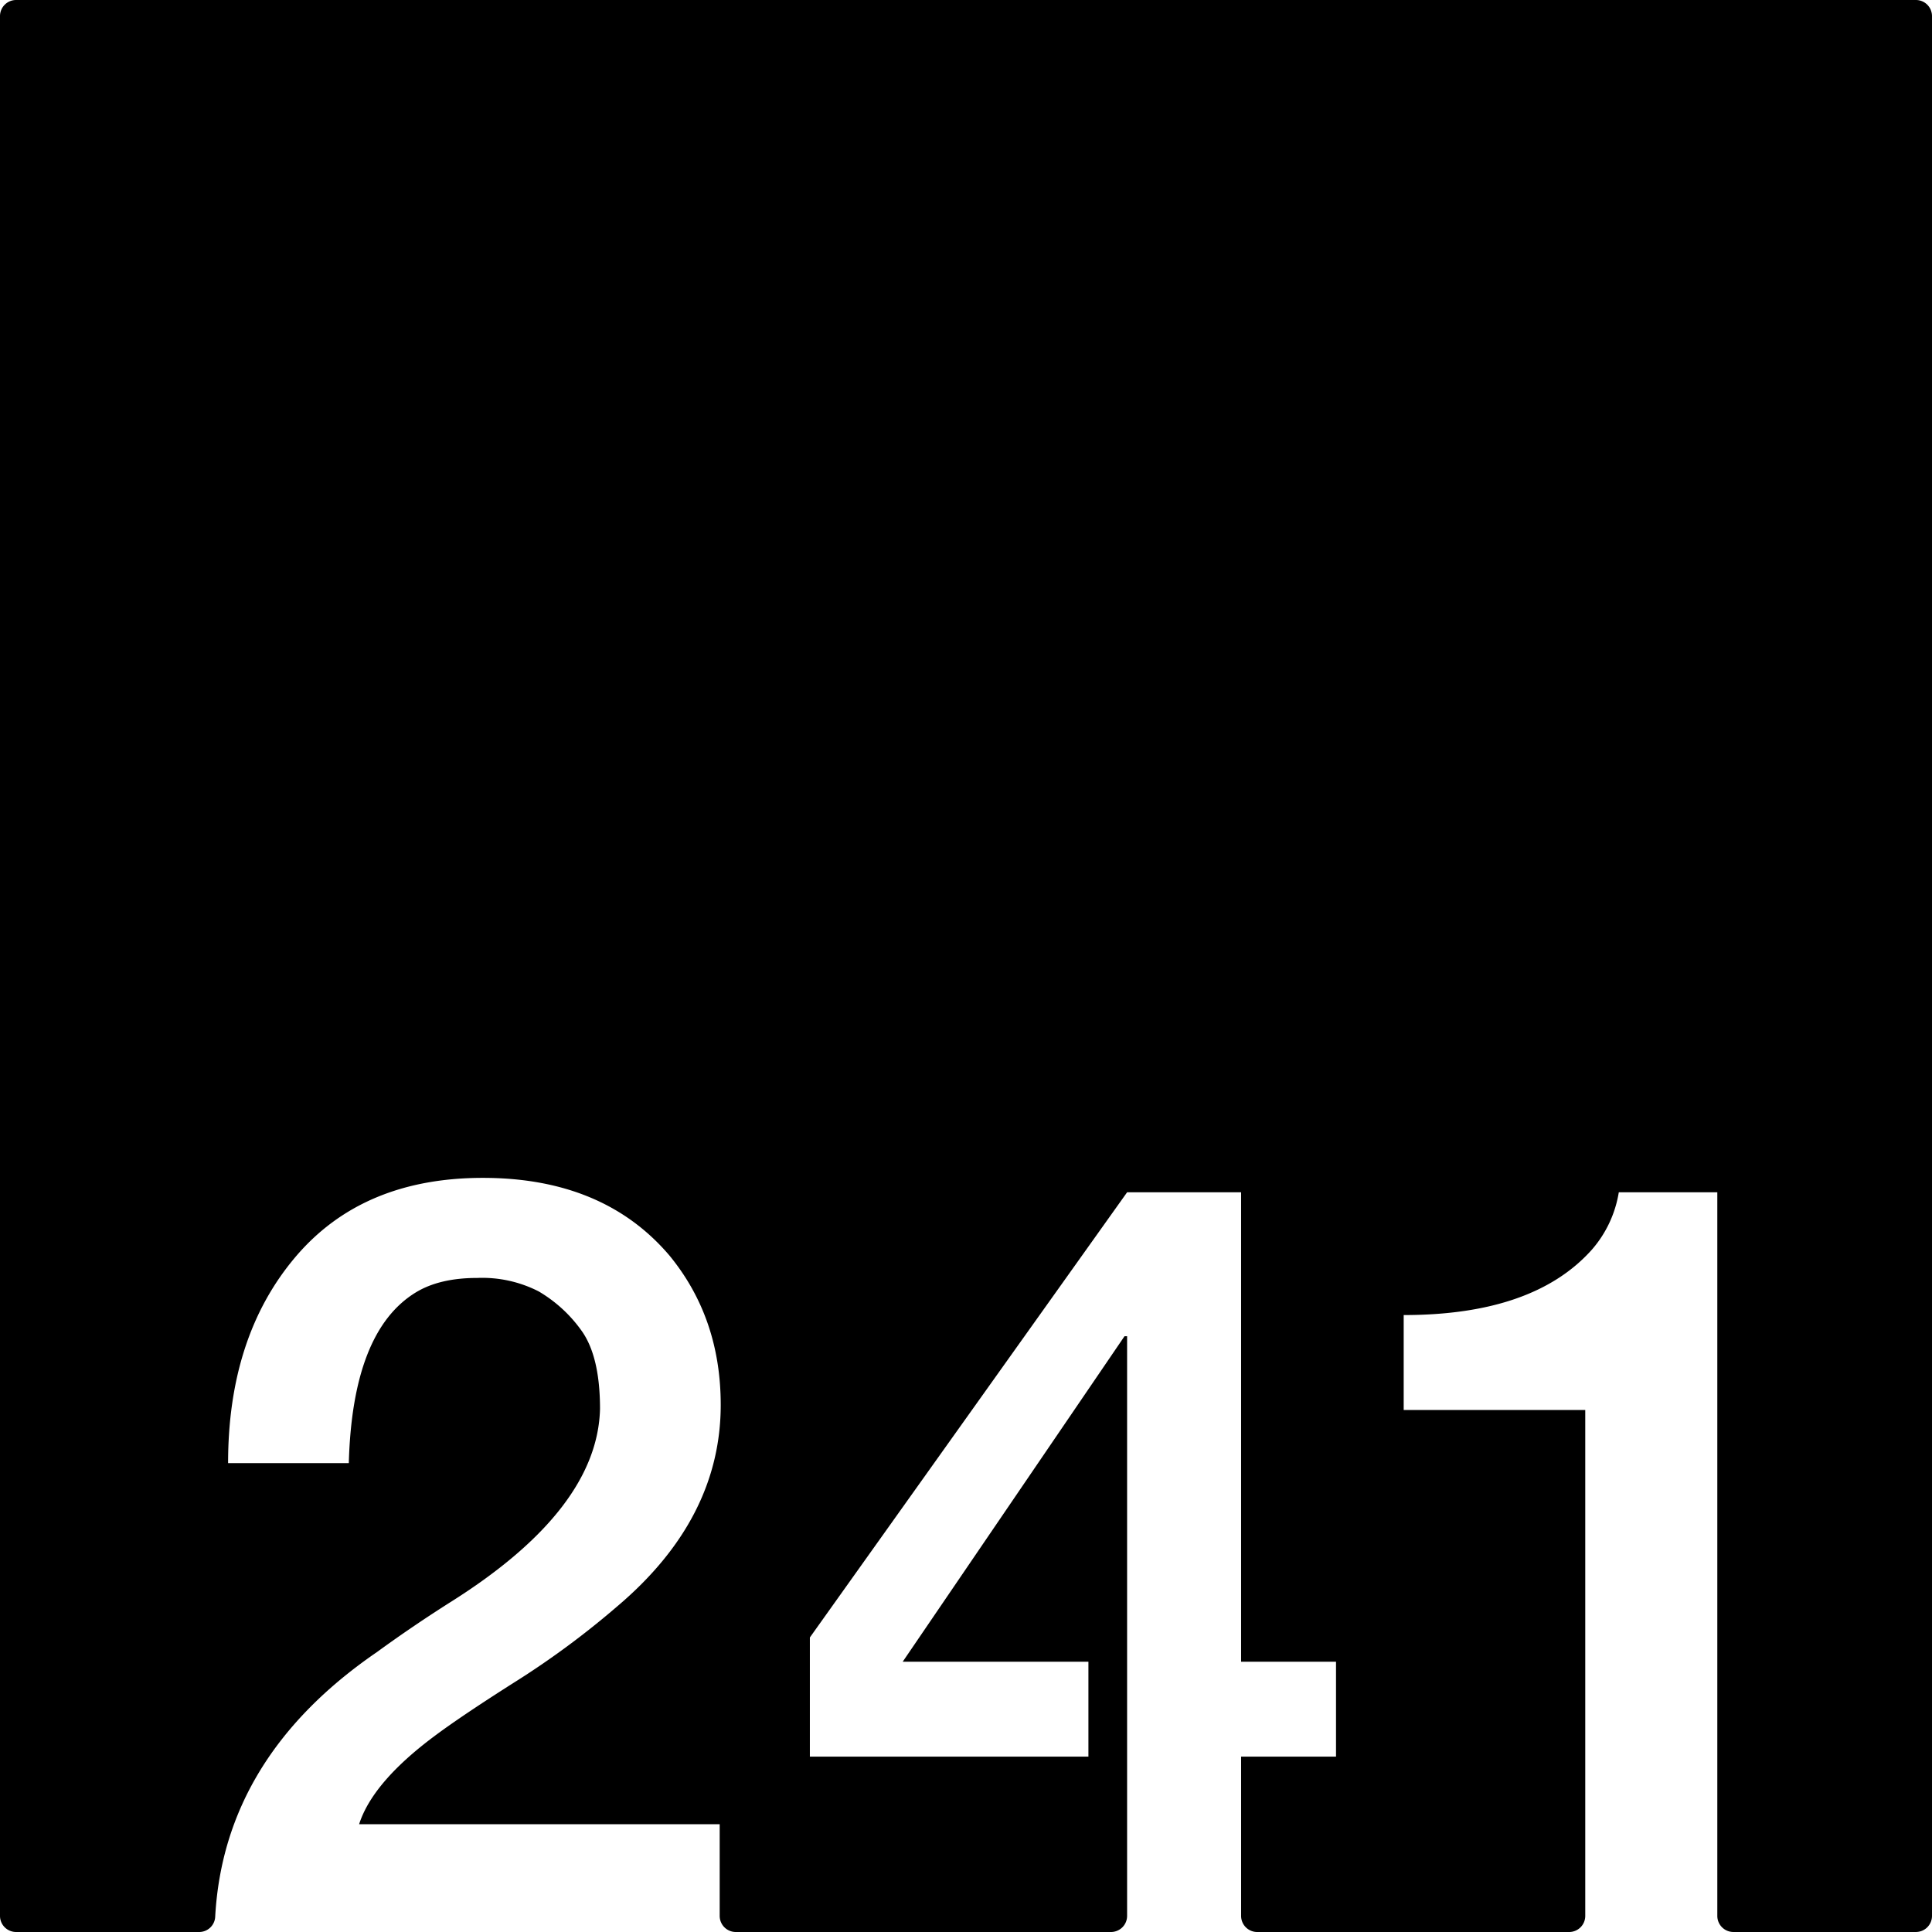 <svg xmlns="http://www.w3.org/2000/svg" width="120mm" height="120mm" viewBox="0 0 340.157 340.157">
  <g id="Zimmernummer">
      <g id="Z-03-241">
        <path fill="#000000" stroke="none" d="M337.323,0H2.835A2.835,2.835,0,0,0,0,2.835V337.323a2.834,2.834,0,0,0,2.834,2.834H35.065a2.82,2.82,0,0,0,2.822-2.658q1.536-28.178,28.52-46.657,6.357-4.632,13.26-8.991,25.521-16.165,25.975-33.786,0-9.263-3.27-13.8a24.44,24.44,0,0,0-7.538-6.9A21.826,21.826,0,0,0,84.026,225q-6.63,0-10.807,2.543-11.17,6.811-11.807,30.062H40.16q0-22.251,11.807-36.238t33.058-13.986q21.252,0,32.877,13.714,8.991,10.989,8.992,26.247,0,20.073-18.255,35.511A149.668,149.668,0,0,1,90.565,296.2q-9.445,5.994-14.168,9.536-10.808,8.085-13.168,15.44h63.483v16.147a2.834,2.834,0,0,0,2.835,2.834h66.062a2.834,2.834,0,0,0,2.834-2.834V235.26h-.454l-39.052,57.307h32.695v16.711H142.589V288.3l55.854-78.378h20.072v82.646h16.711v16.711H218.515v28.045a2.834,2.834,0,0,0,2.834,2.834h54.925a2.834,2.834,0,0,0,2.834-2.834V248.247H247.14V231.536q22.885,0,33.149-11.534a20.3,20.3,0,0,0,4.723-10.081h17.346v127.4a2.835,2.835,0,0,0,2.835,2.834h32.13a2.834,2.834,0,0,0,2.834-2.834V2.835A2.834,2.834,0,0,0,337.323,0Z"/>
      </g>
    </g>
</svg>
